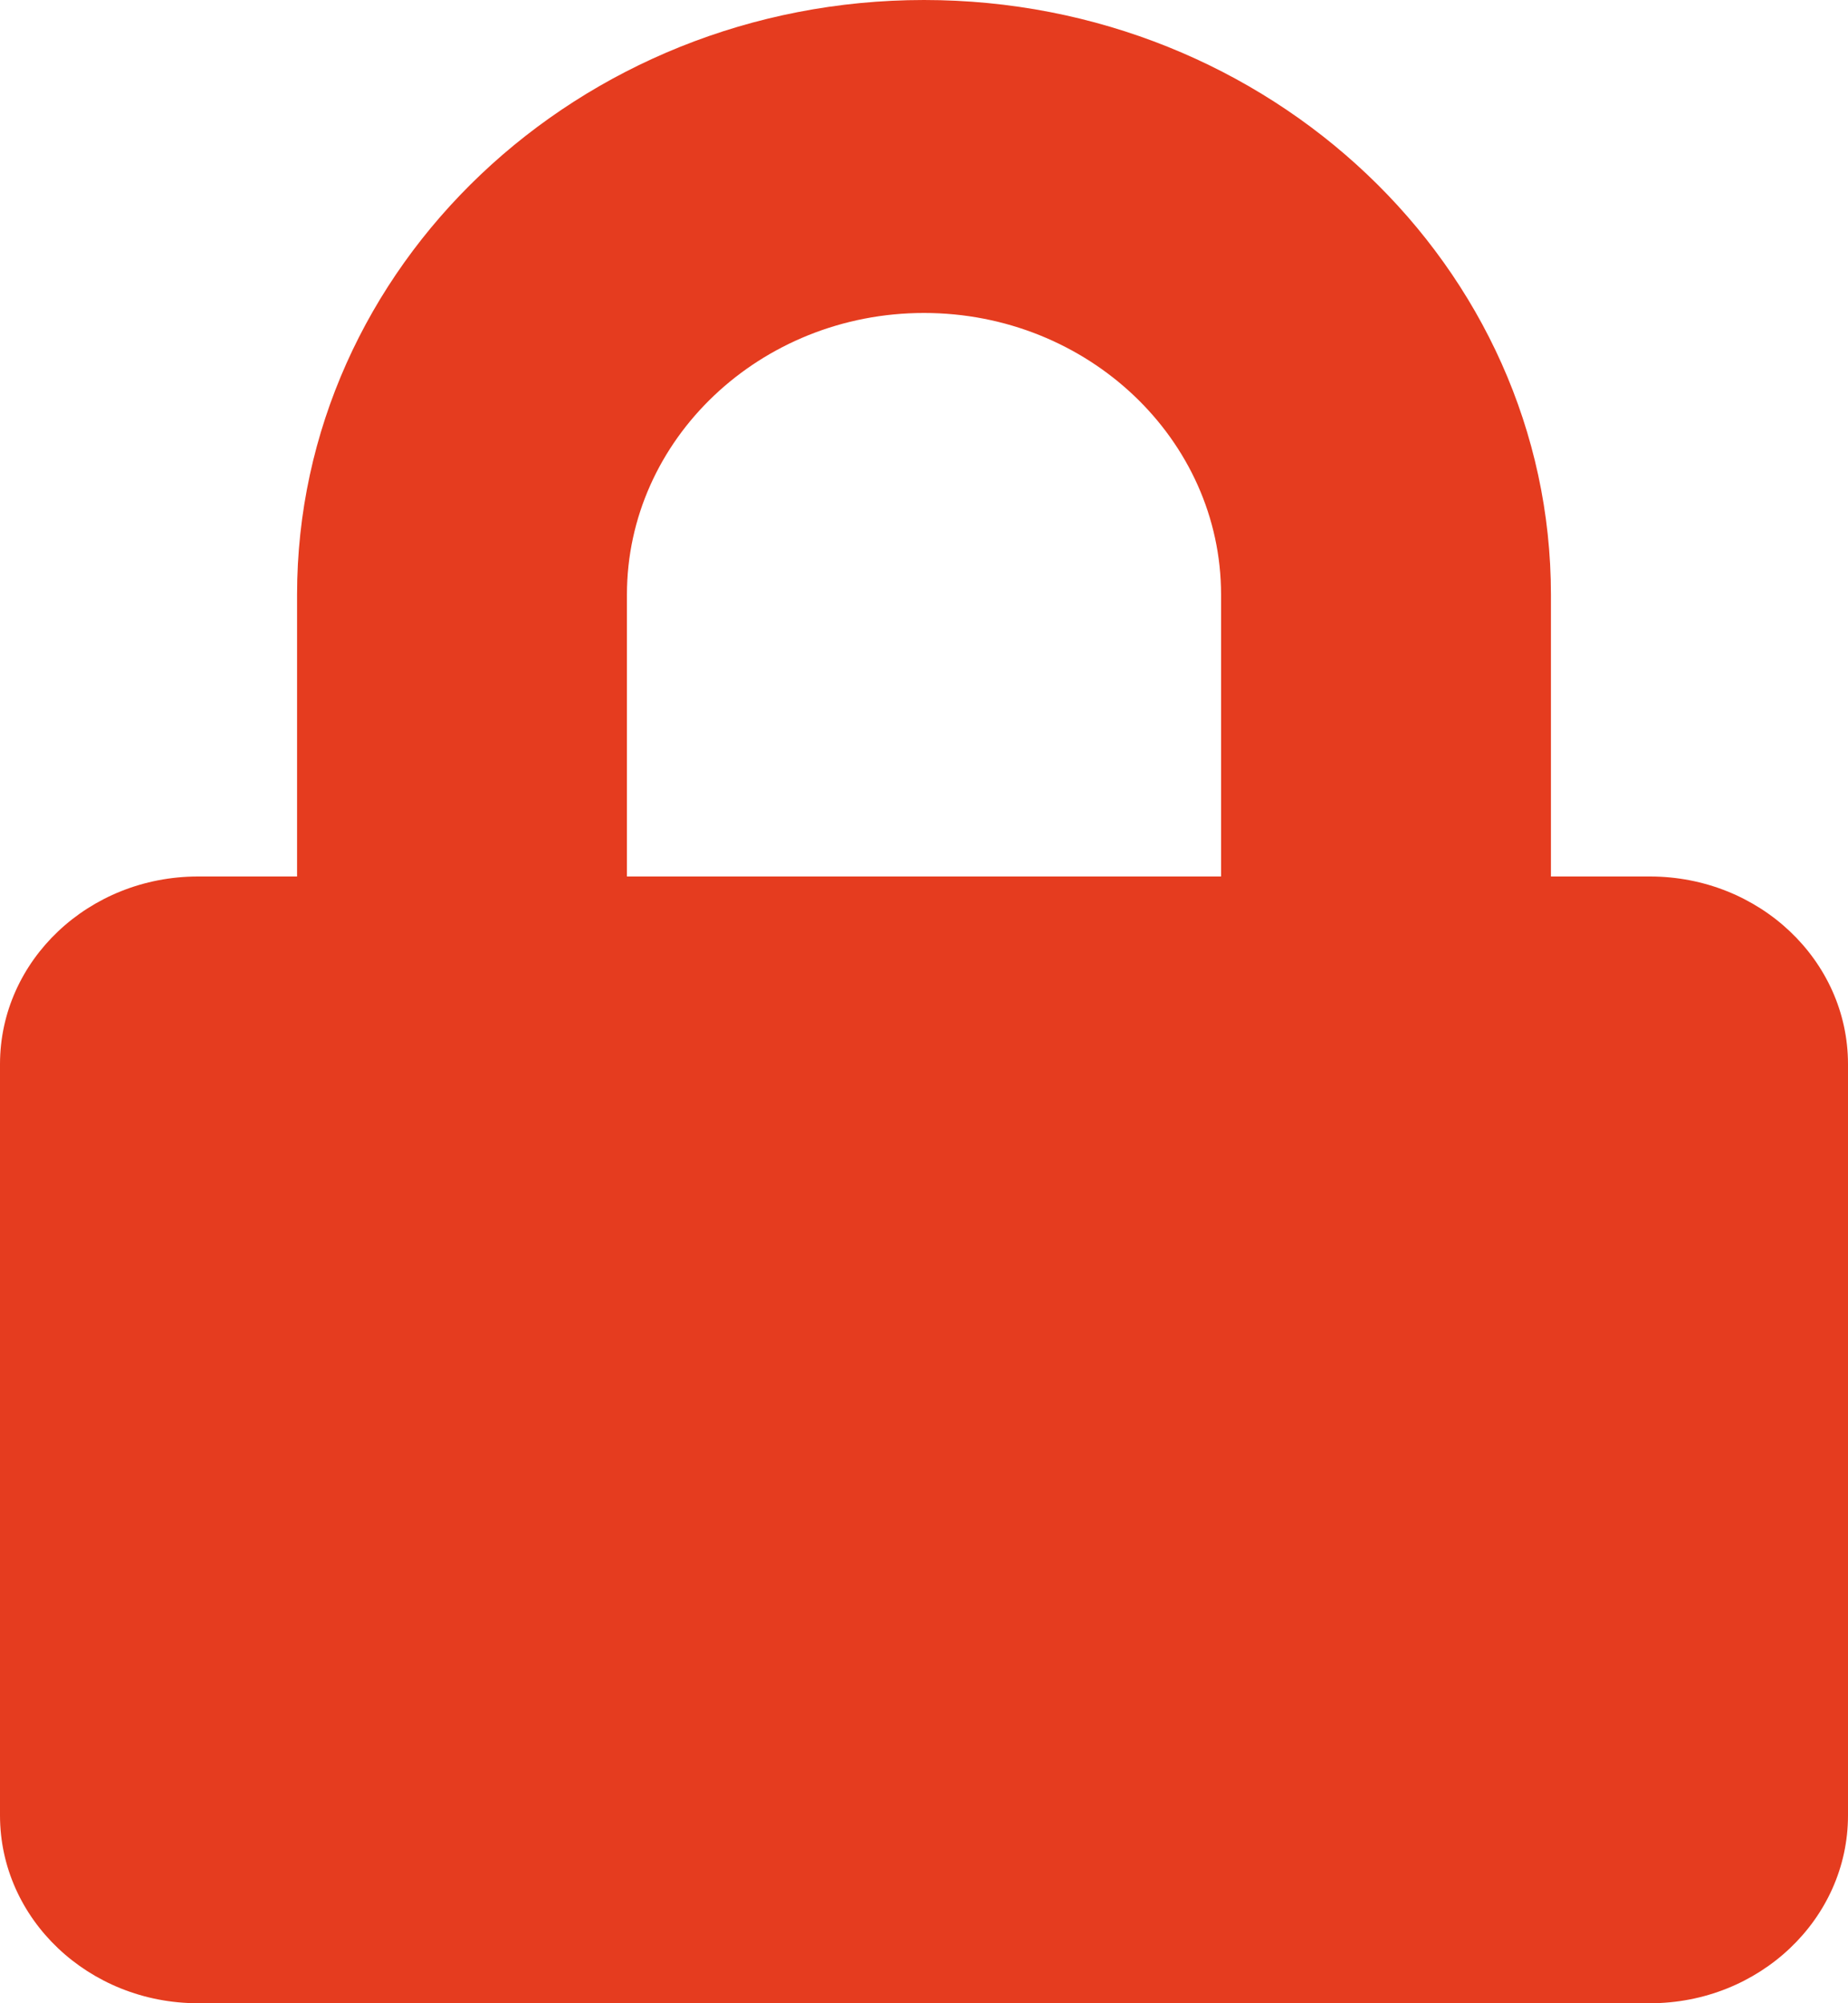 <svg width="12" height="13" viewBox="0 0 12 13" fill="none" xmlns="http://www.w3.org/2000/svg">
<path d="M10.714 5.688H10.071V3.859C10.071 1.732 8.245 0 6 0C3.755 0 1.929 1.732 1.929 3.859V5.688H1.286C0.576 5.688 0 6.233 0 6.906V11.781C0 12.454 0.576 13 1.286 13H10.714C11.424 13 12 12.454 12 11.781V6.906C12 6.233 11.424 5.688 10.714 5.688ZM7.929 5.688H4.071V3.859C4.071 2.851 4.937 2.031 6 2.031C7.063 2.031 7.929 2.851 7.929 3.859V5.688Z" fill="#E53C1F"/>
</svg>
